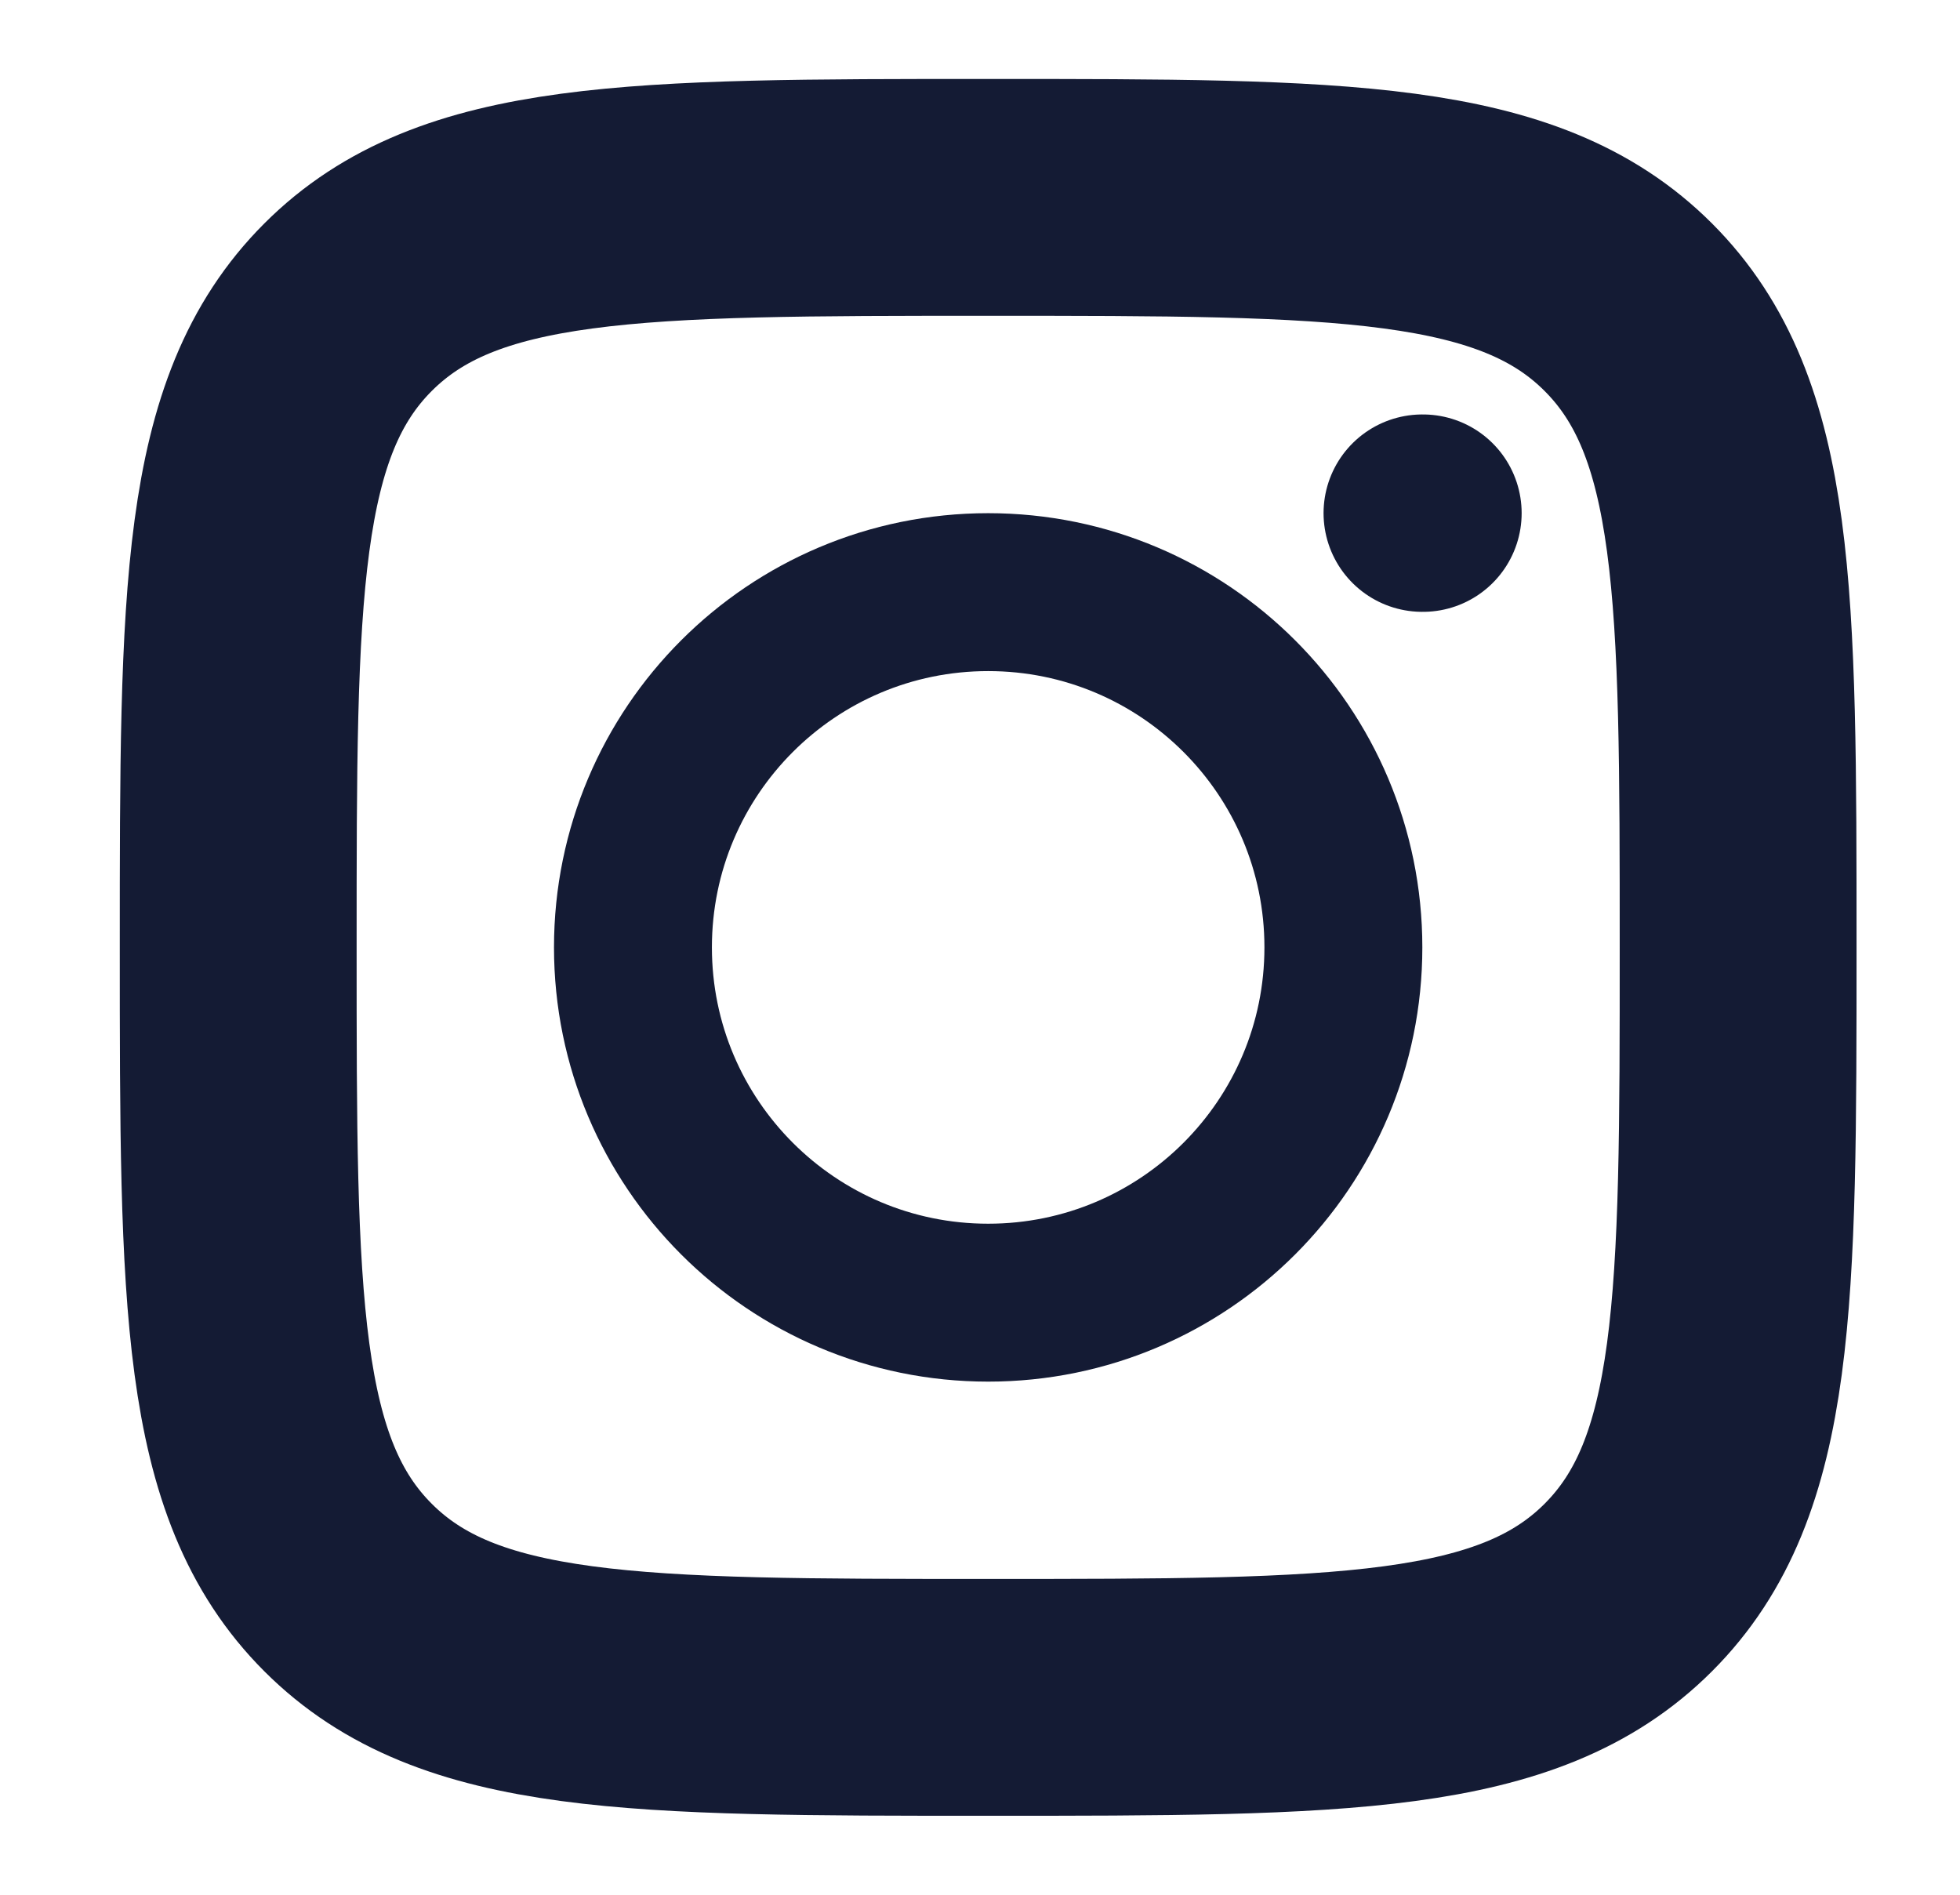 <svg width="30" height="29" viewBox="0 0 30 29" fill="none" xmlns="http://www.w3.org/2000/svg">
<path d="M3.646 14.5C3.646 9.089 3.646 6.383 5.327 4.702C7.008 3.021 9.714 3.021 15.125 3.021C20.536 3.021 23.242 3.021 24.923 4.702C26.604 6.383 26.604 9.089 26.604 14.5C26.604 19.912 26.604 22.617 24.923 24.298C23.242 25.979 20.536 25.979 15.125 25.979C9.714 25.979 7.008 25.979 5.327 24.298C3.646 22.617 3.646 19.912 3.646 14.5Z" stroke="#141B34" stroke-width="3.625" stroke-linejoin="round"/>
<path d="M20.562 14.5C20.562 17.503 18.128 19.938 15.125 19.938C12.122 19.938 9.688 17.503 9.688 14.5C9.688 11.497 12.122 9.063 15.125 9.063C18.128 9.063 20.562 11.497 20.562 14.5Z" stroke="#141B34" stroke-width="2.417"/>
<path d="M21.78 7.854L21.769 7.854" stroke="#141B34" stroke-width="3.021" stroke-linecap="round" stroke-linejoin="round"/>
</svg>
